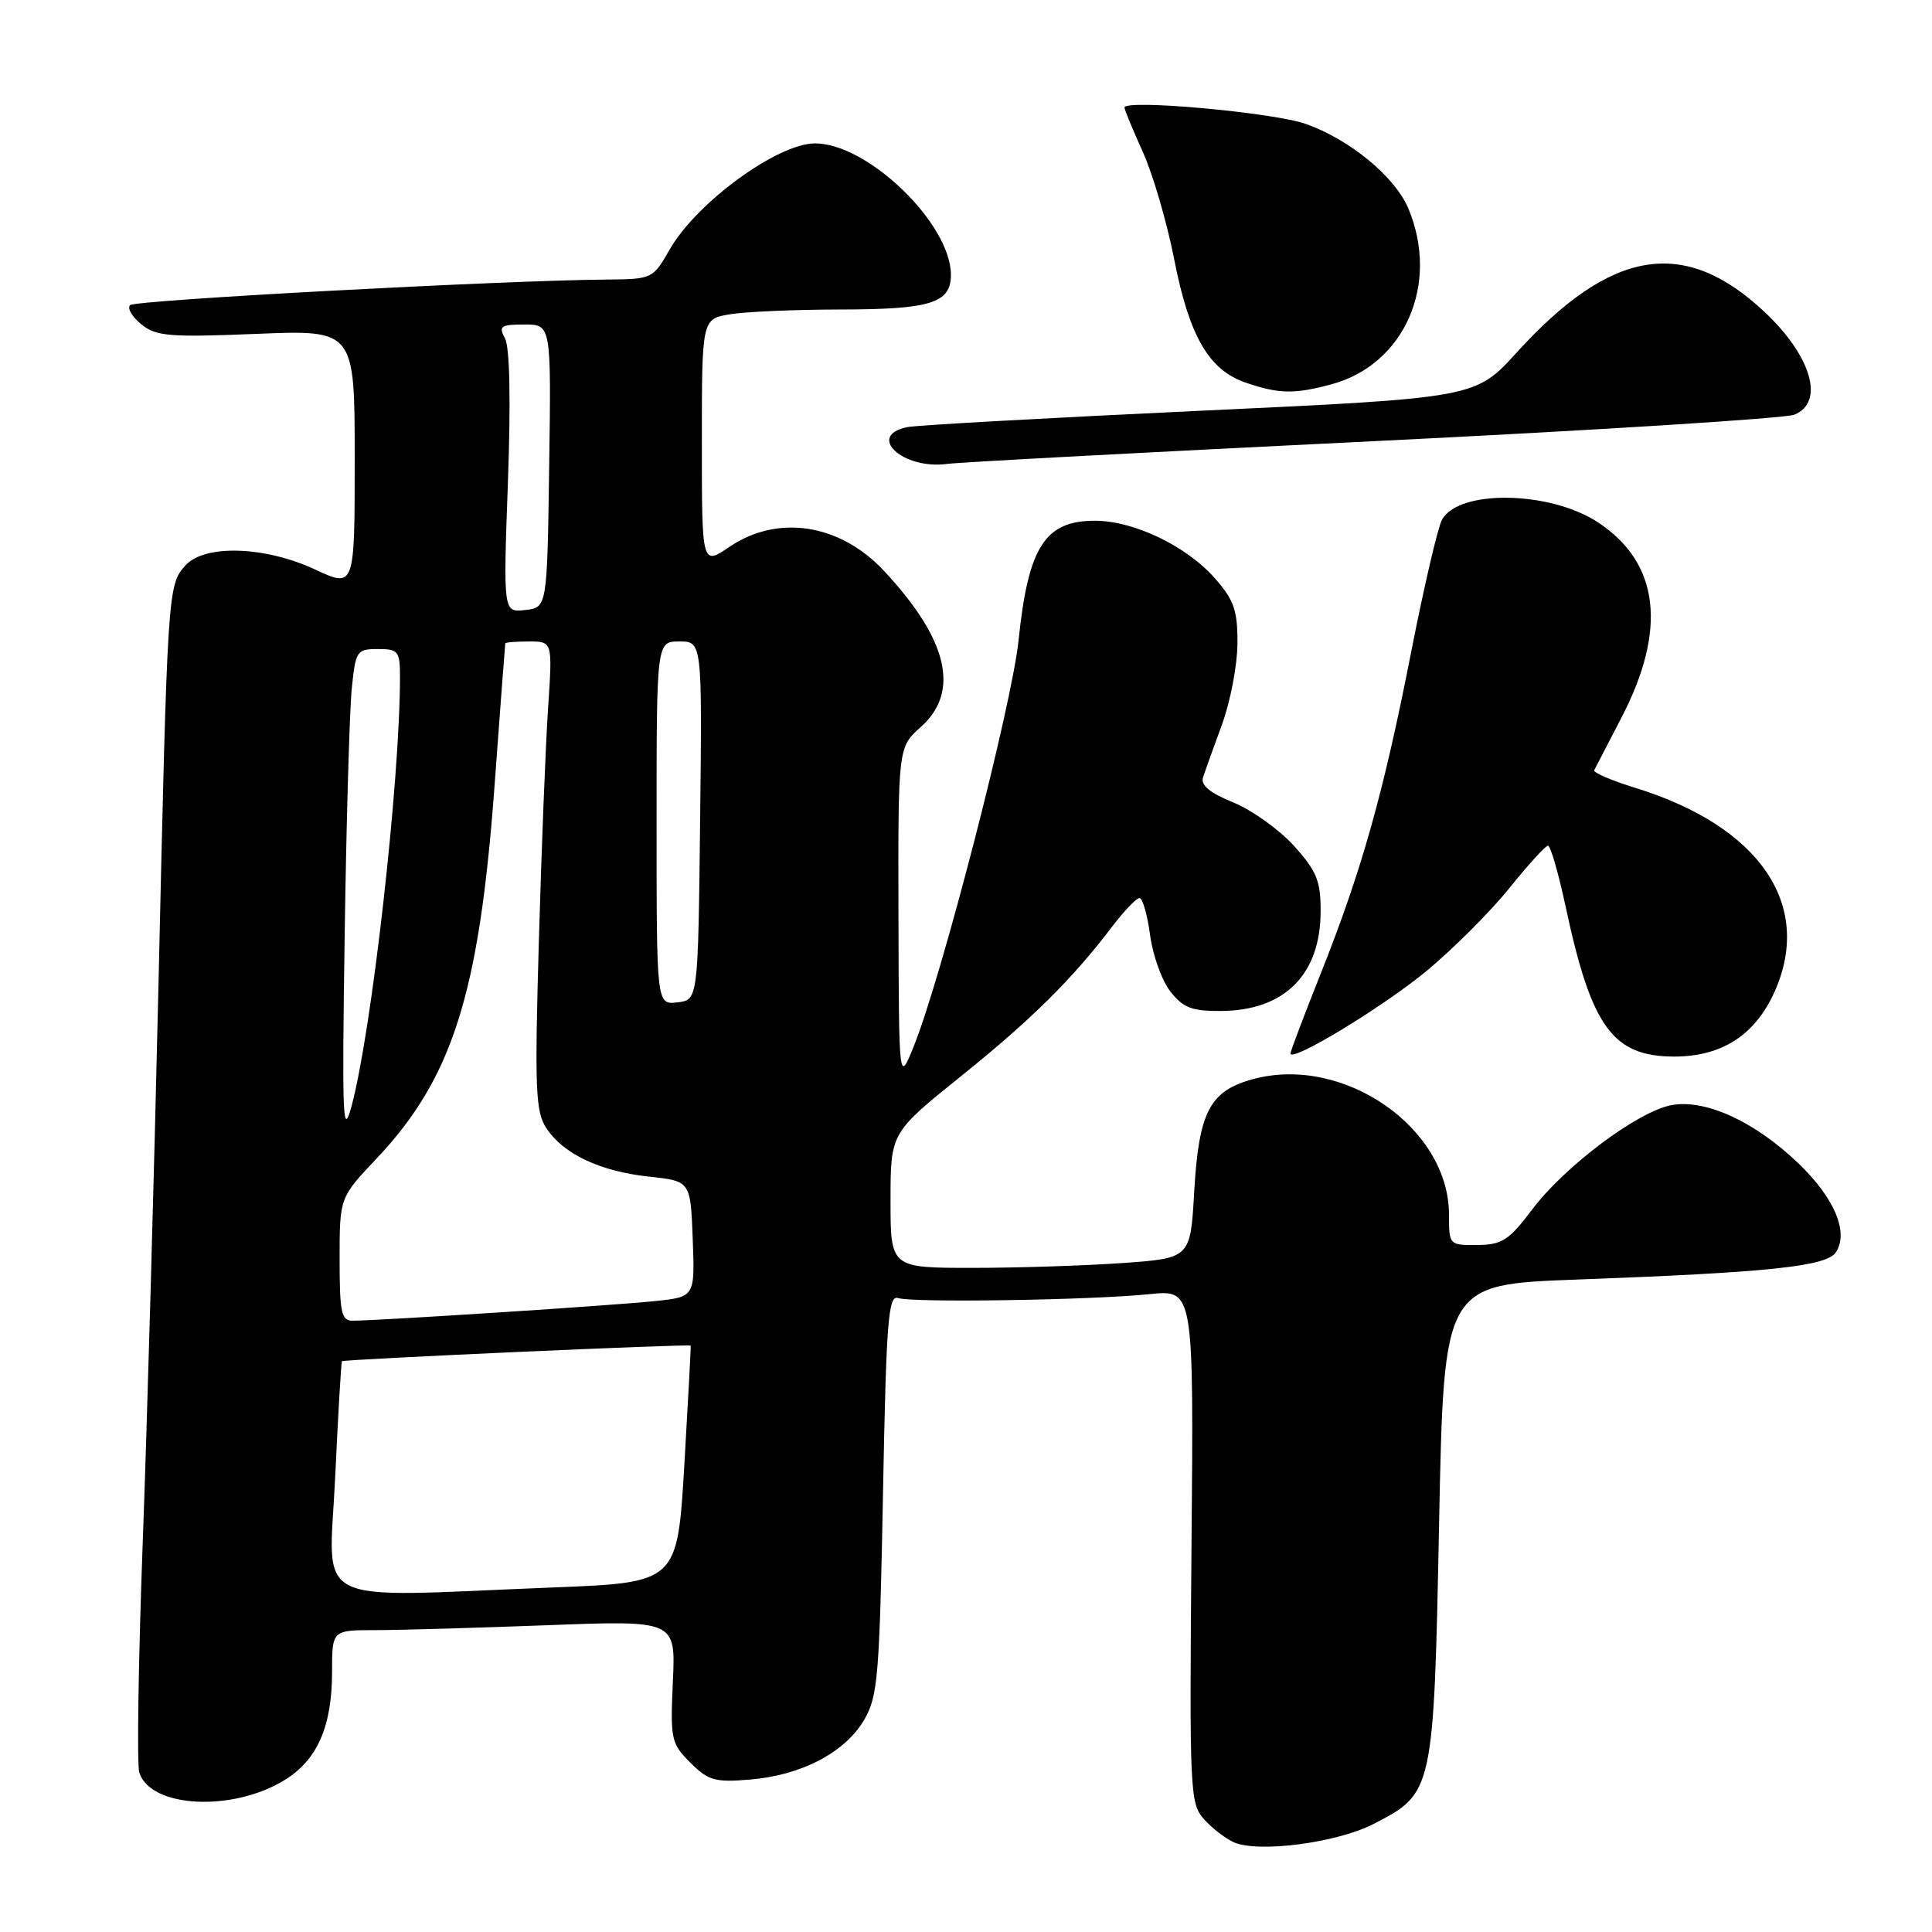 <?xml version="1.0" encoding="UTF-8" standalone="no"?>
<!DOCTYPE svg PUBLIC "-//W3C//DTD SVG 1.1//EN" "http://www.w3.org/Graphics/SVG/1.1/DTD/svg11.dtd" >
<svg xmlns="http://www.w3.org/2000/svg" xmlns:xlink="http://www.w3.org/1999/xlink" version="1.1" viewBox="0 0 256 256">
 <g >
 <path fill="currentColor"
d=" M 181.97 241.70 C 189.95 237.61 189.98 237.46 190.69 201.70 C 191.32 170.20 191.32 170.20 208.91 169.55 C 234.62 168.60 242.10 167.80 243.29 165.90 C 244.98 163.22 243.06 158.72 238.28 154.13 C 232.48 148.58 225.96 145.60 221.46 146.44 C 217.01 147.28 207.33 154.53 203.00 160.29 C 199.94 164.35 199.03 164.94 195.75 164.97 C 192.03 165.00 192.00 164.97 192.00 160.95 C 192.00 149.44 178.03 139.76 166.07 142.98 C 160.30 144.53 158.85 147.31 158.24 157.88 C 157.74 166.72 157.74 166.72 148.72 167.36 C 143.75 167.71 134.81 168.00 128.85 168.00 C 118.00 168.00 118.00 168.00 118.00 159.06 C 118.00 150.12 118.00 150.12 127.30 142.63 C 136.65 135.12 142.11 129.71 147.39 122.75 C 148.96 120.69 150.58 119.00 150.99 119.00 C 151.40 119.00 152.03 121.20 152.39 123.89 C 152.75 126.58 153.96 129.96 155.09 131.39 C 156.79 133.55 157.95 133.99 161.82 133.96 C 170.22 133.90 174.98 129.13 174.99 120.75 C 175.00 116.72 174.47 115.42 171.46 112.08 C 169.51 109.93 165.89 107.34 163.42 106.33 C 160.30 105.06 159.07 104.04 159.41 103.00 C 159.68 102.17 160.81 99.03 161.92 96.00 C 163.03 92.97 163.95 88.15 163.97 85.28 C 163.99 80.89 163.53 79.53 160.99 76.64 C 157.22 72.35 150.24 69.00 145.08 69.00 C 138.46 69.00 136.25 72.45 134.97 84.81 C 134.07 93.49 124.73 129.64 121.05 138.71 C 119.11 143.50 119.11 143.50 119.05 121.26 C 119.00 99.02 119.00 99.02 122.00 96.34 C 127.25 91.67 125.63 84.75 117.15 75.66 C 111.30 69.39 103.07 68.11 96.64 72.47 C 93.00 74.94 93.00 74.94 93.00 58.60 C 93.00 42.26 93.00 42.26 96.75 41.64 C 98.81 41.30 105.37 41.02 111.32 41.01 C 123.32 41.00 126.00 40.16 126.00 36.42 C 126.00 29.65 114.99 19.00 108.00 19.00 C 103.03 19.00 92.29 26.84 88.73 33.07 C 86.53 36.93 86.41 36.99 80.50 37.04 C 66.31 37.16 17.91 39.76 17.24 40.43 C 16.83 40.84 17.50 41.98 18.72 42.97 C 20.68 44.56 22.42 44.71 33.97 44.24 C 47.00 43.71 47.00 43.71 47.00 60.81 C 47.00 77.91 47.00 77.91 41.75 75.46 C 35.08 72.36 27.12 72.11 24.57 74.92 C 22.22 77.52 22.19 78.05 21.00 130.50 C 20.42 155.80 19.48 189.21 18.90 204.74 C 18.33 220.27 18.13 233.83 18.46 234.88 C 19.95 239.57 30.84 240.12 37.74 235.85 C 42.06 233.18 44.00 228.74 44.00 221.53 C 44.00 216.00 44.00 216.00 49.75 216.00 C 52.91 216.00 63.16 215.70 72.51 215.35 C 89.53 214.70 89.53 214.70 89.16 222.79 C 88.81 230.47 88.93 231.02 91.47 233.56 C 93.85 235.94 94.73 236.19 99.41 235.80 C 106.18 235.24 111.97 232.21 114.50 227.90 C 116.32 224.80 116.54 222.17 117.00 198.00 C 117.43 175.03 117.70 171.57 119.00 172.00 C 120.92 172.64 144.70 172.27 152.34 171.48 C 158.18 170.88 158.18 170.88 157.88 204.88 C 157.60 237.46 157.67 238.97 159.54 241.06 C 160.62 242.26 162.40 243.63 163.50 244.12 C 166.75 245.54 177.12 244.19 181.97 241.70 Z  M 189.18 128.53 C 192.65 125.63 197.53 120.75 200.00 117.68 C 202.47 114.61 204.77 112.08 205.11 112.05 C 205.44 112.02 206.51 115.71 207.48 120.25 C 210.88 136.13 213.71 140.00 221.88 140.00 C 228.21 139.99 232.62 137.11 235.18 131.32 C 240.25 119.86 233.15 109.49 216.73 104.41 C 213.56 103.43 211.08 102.37 211.24 102.06 C 211.39 101.75 213.00 98.65 214.81 95.17 C 220.93 83.42 219.90 74.61 211.78 69.24 C 205.41 65.02 193.24 64.82 191.06 68.89 C 190.51 69.92 188.67 77.81 186.98 86.43 C 183.31 105.15 180.44 115.33 175.04 128.91 C 172.82 134.48 171.00 139.28 171.00 139.58 C 171.00 140.88 183.42 133.33 189.18 128.53 Z  M 182.00 58.46 C 211.43 57.02 236.51 55.44 237.75 54.95 C 241.81 53.32 240.05 47.21 233.84 41.36 C 223.20 31.35 213.51 32.92 200.99 46.69 C 195.50 52.73 195.50 52.73 159.00 54.43 C 138.93 55.37 121.49 56.34 120.25 56.59 C 114.71 57.70 119.61 62.26 125.50 61.47 C 127.15 61.25 152.57 59.89 182.00 58.46 Z  M 176.50 50.90 C 186.14 48.27 190.79 37.60 186.62 27.64 C 184.87 23.45 178.91 18.52 173.06 16.43 C 168.80 14.91 149.00 13.11 149.00 14.25 C 149.00 14.53 150.09 17.18 151.43 20.13 C 152.76 23.08 154.63 29.47 155.58 34.33 C 157.58 44.54 160.16 49.01 165.03 50.69 C 169.44 52.21 171.54 52.25 176.50 50.90 Z  M 44.41 195.77 C 44.80 187.40 45.21 180.47 45.31 180.37 C 45.58 180.11 91.42 178.06 91.52 178.30 C 91.56 178.41 91.18 185.52 90.68 194.10 C 89.75 209.70 89.75 209.70 73.22 210.35 C 40.54 211.64 43.60 213.19 44.41 195.77 Z  M 45.00 166.85 C 45.00 158.69 45.00 158.69 49.90 153.51 C 59.92 142.91 63.48 131.73 65.50 104.50 C 66.27 94.05 66.92 85.39 66.95 85.25 C 66.98 85.11 68.40 85.00 70.11 85.00 C 73.21 85.00 73.21 85.00 72.63 93.75 C 72.30 98.56 71.75 112.51 71.40 124.75 C 70.84 144.31 70.96 147.29 72.39 149.48 C 74.64 152.91 79.50 155.21 86.00 155.91 C 91.50 156.50 91.50 156.50 91.79 164.17 C 92.08 171.85 92.08 171.85 86.79 172.40 C 81.54 172.96 50.02 175.00 46.72 175.00 C 45.23 175.00 45.00 173.90 45.00 166.85 Z  M 45.67 124.00 C 45.89 108.88 46.32 94.14 46.61 91.25 C 47.12 86.23 47.27 86.00 50.07 86.00 C 52.79 86.00 53.00 86.27 53.00 89.75 C 52.99 103.57 49.27 136.51 46.60 146.50 C 45.41 150.92 45.31 148.32 45.67 124.00 Z  M 87.00 109.07 C 87.00 85.00 87.00 85.00 90.02 85.00 C 93.04 85.00 93.04 85.00 92.77 108.75 C 92.50 132.50 92.50 132.50 89.75 132.82 C 87.00 133.13 87.00 133.13 87.00 109.07 Z  M 67.30 63.94 C 67.69 53.20 67.55 46.02 66.92 44.86 C 66.04 43.21 66.33 43.00 69.49 43.00 C 73.04 43.00 73.04 43.00 72.77 61.75 C 72.50 80.50 72.50 80.50 69.59 80.83 C 66.68 81.16 66.68 81.16 67.30 63.94 Z "/>
</g>
</svg>